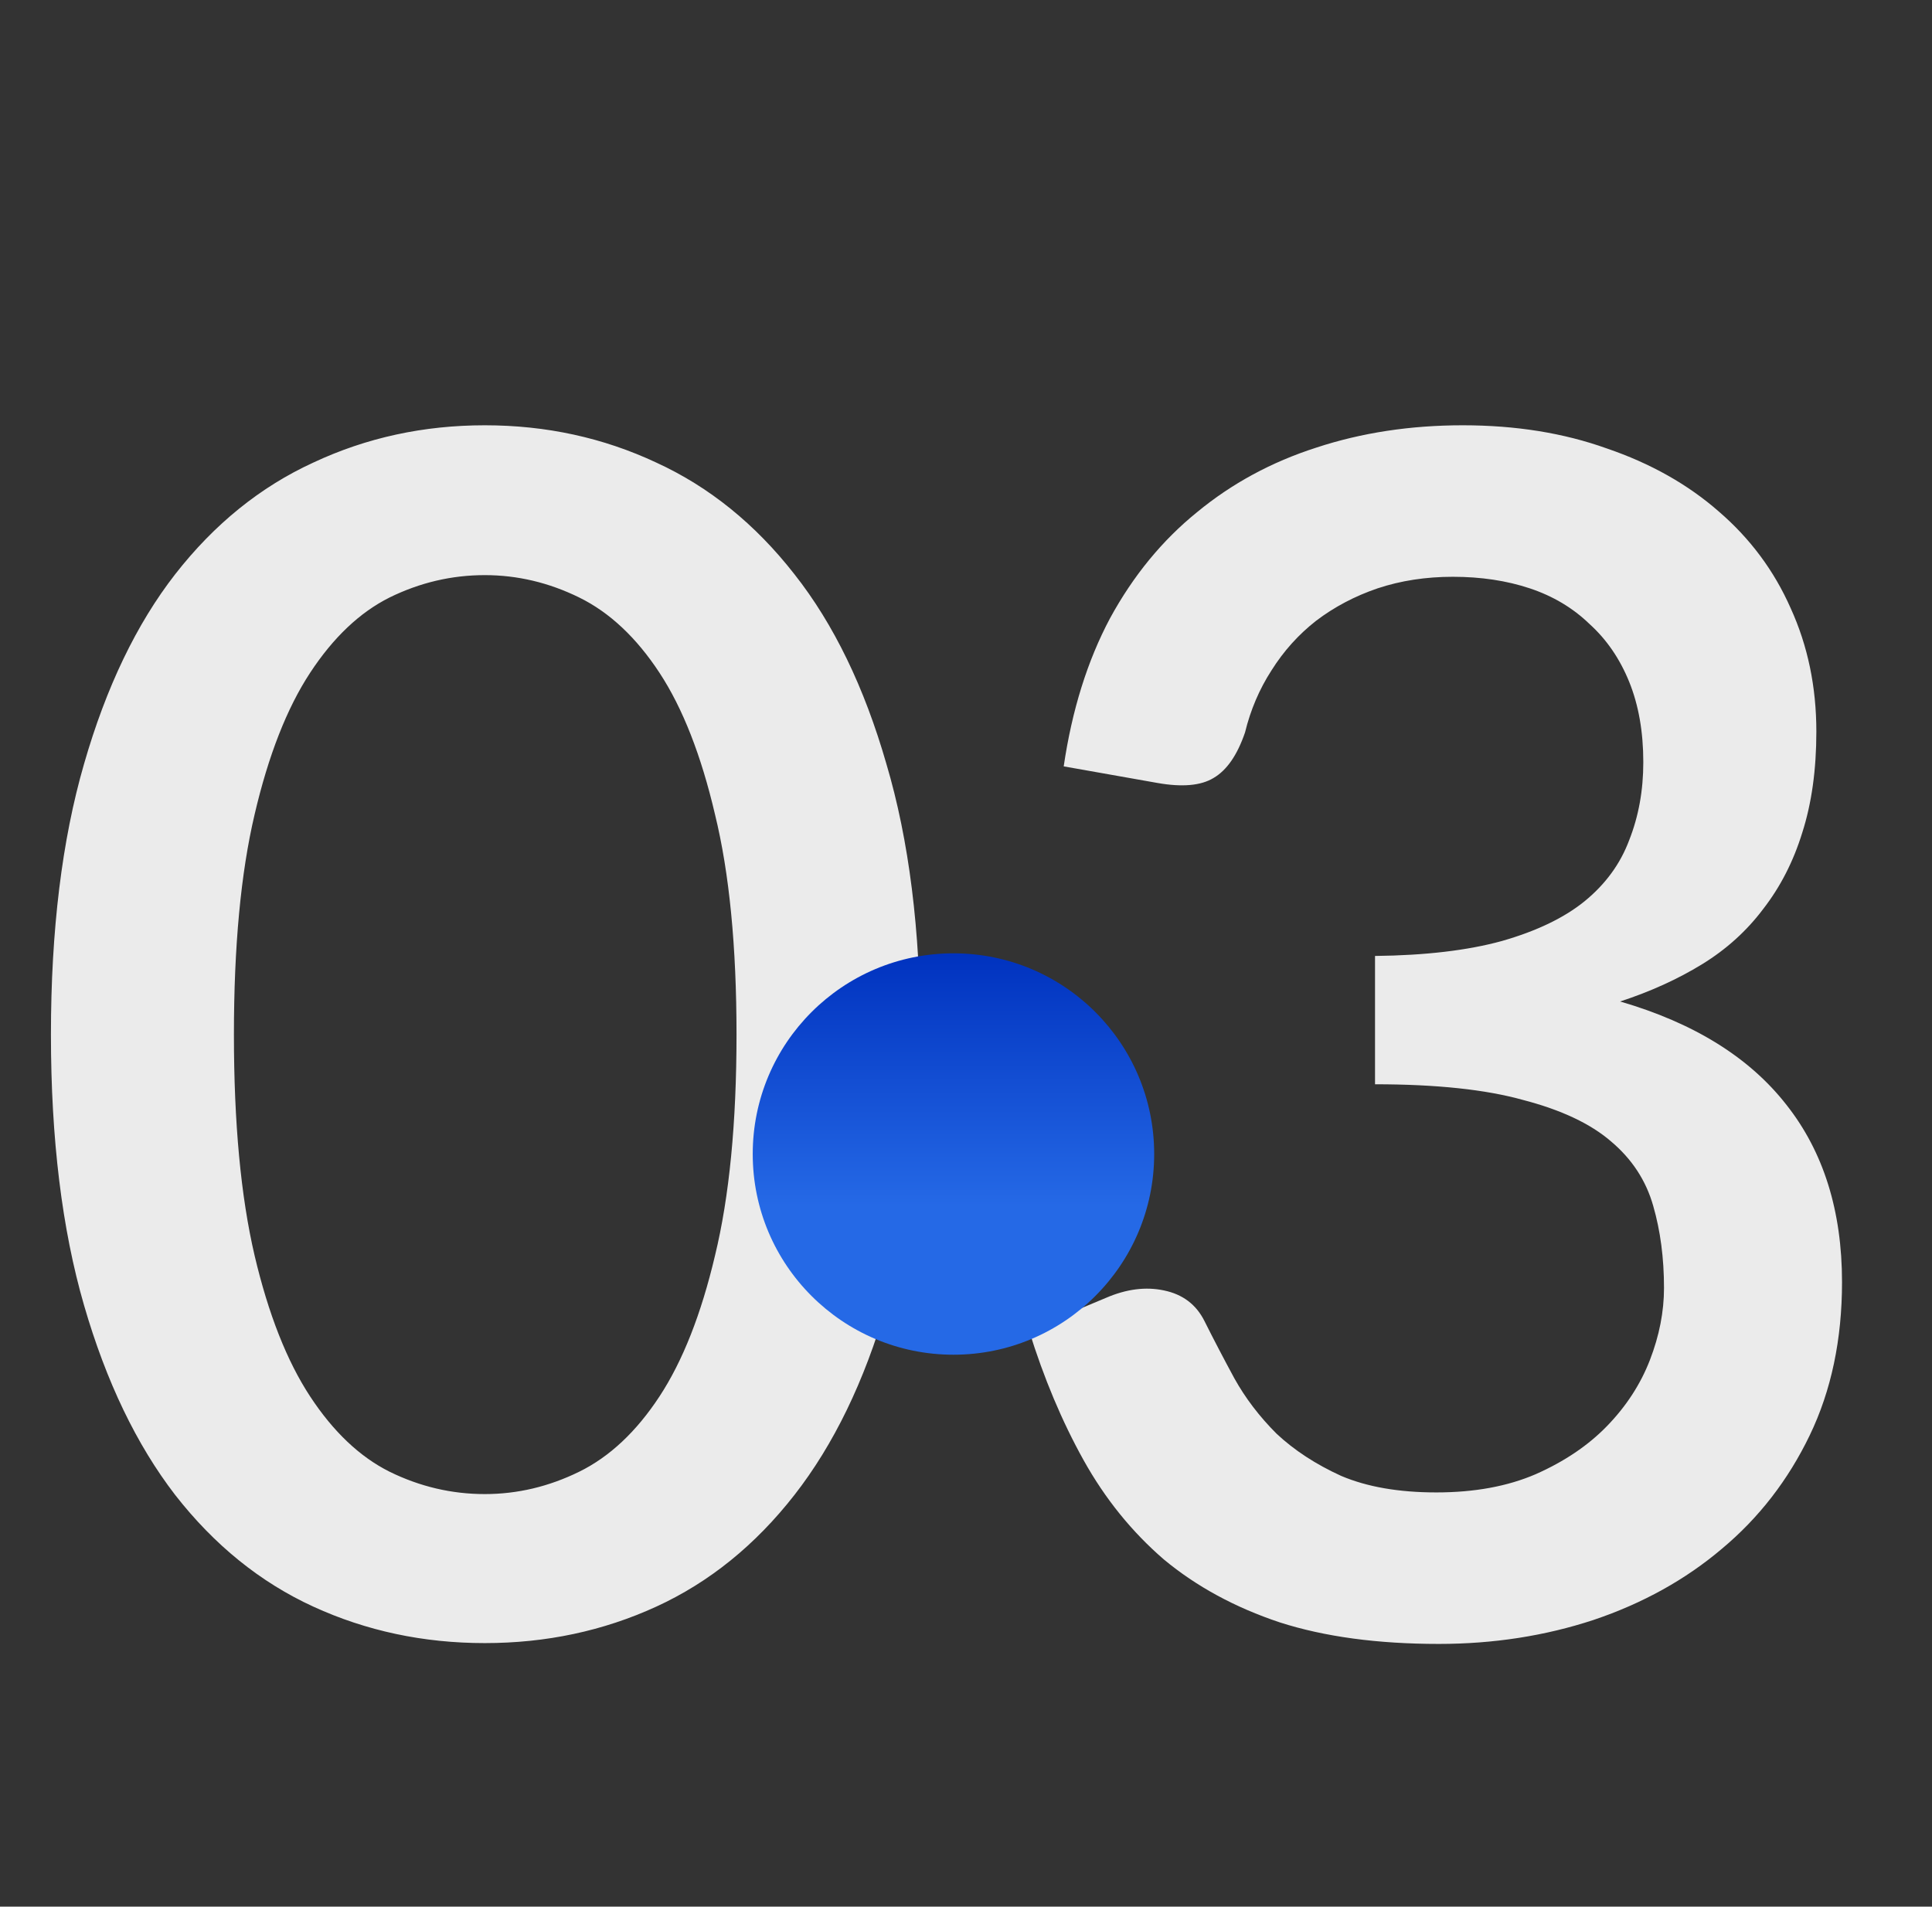 <svg width="77" height="76" viewBox="0 0 77 76" fill="none" xmlns="http://www.w3.org/2000/svg">
<rect x="0" y="0" width="77" height="76" fill="#333333" stroke="none"/>
<path d="M36.68 41.24C36.68 45.398 36.229 48.995 35.327 52.031C34.447 55.067 33.226 57.586 31.664 59.588C30.102 61.59 28.265 63.075 26.153 64.043C24.041 65.011 21.764 65.495 19.322 65.495C16.88 65.495 14.603 65.011 12.491 64.043C10.379 63.075 8.542 61.59 6.98 59.588C5.44 57.586 4.23 55.067 3.35 52.031C2.47 48.995 2.03 45.398 2.03 41.24C2.03 37.082 2.47 33.485 3.35 30.449C4.23 27.391 5.44 24.872 6.98 22.892C8.542 20.89 10.379 19.405 12.491 18.437C14.603 17.447 16.88 16.952 19.322 16.952C21.764 16.952 24.041 17.447 26.153 18.437C28.265 19.405 30.102 20.89 31.664 22.892C33.226 24.872 34.447 27.391 35.327 30.449C36.229 33.485 36.68 37.082 36.68 41.24ZM29.354 41.24C29.354 37.72 29.068 34.794 28.496 32.462C27.946 30.108 27.209 28.227 26.285 26.819C25.361 25.411 24.294 24.41 23.084 23.816C21.874 23.222 20.62 22.925 19.322 22.925C18.002 22.925 16.737 23.222 15.527 23.816C14.339 24.41 13.283 25.411 12.359 26.819C11.435 28.227 10.698 30.108 10.148 32.462C9.598 34.794 9.323 37.72 9.323 41.24C9.323 44.76 9.598 47.697 10.148 50.051C10.698 52.383 11.435 54.253 12.359 55.661C13.283 57.069 14.339 58.07 15.527 58.664C16.737 59.258 18.002 59.555 19.322 59.555C20.62 59.555 21.874 59.258 23.084 58.664C24.294 58.07 25.361 57.069 26.285 55.661C27.209 54.253 27.946 52.383 28.496 50.051C29.068 47.697 29.354 44.76 29.354 41.24ZM42.394 30.548C42.724 28.304 43.34 26.335 44.242 24.641C45.166 22.947 46.321 21.539 47.707 20.417C49.093 19.273 50.677 18.415 52.459 17.843C54.263 17.249 56.21 16.952 58.3 16.952C60.412 16.952 62.326 17.26 64.042 17.876C65.78 18.47 67.265 19.306 68.497 20.384C69.751 21.462 70.708 22.749 71.368 24.245C72.05 25.741 72.391 27.38 72.391 29.162C72.391 30.68 72.204 32.022 71.83 33.188C71.478 34.332 70.961 35.344 70.279 36.224C69.619 37.104 68.805 37.841 67.837 38.435C66.869 39.029 65.78 39.524 64.57 39.92C67.518 40.778 69.729 42.153 71.203 44.045C72.677 45.915 73.414 48.269 73.414 51.107C73.414 53.395 72.985 55.43 72.127 57.212C71.269 58.994 70.103 60.501 68.629 61.733C67.177 62.965 65.472 63.911 63.514 64.571C61.578 65.209 59.521 65.528 57.343 65.528C54.901 65.528 52.789 65.242 51.007 64.67C49.225 64.076 47.685 63.24 46.387 62.162C45.111 61.062 44.044 59.742 43.186 58.202C42.328 56.662 41.602 54.935 41.008 53.021L44.077 51.734C44.891 51.382 45.661 51.283 46.387 51.437C47.135 51.591 47.674 51.998 48.004 52.658C48.356 53.362 48.752 54.121 49.192 54.935C49.632 55.727 50.193 56.464 50.875 57.146C51.579 57.806 52.437 58.367 53.449 58.829C54.483 59.269 55.748 59.489 57.244 59.489C58.762 59.489 60.082 59.247 61.204 58.763C62.348 58.257 63.294 57.619 64.042 56.849C64.812 56.057 65.384 55.177 65.758 54.209C66.132 53.241 66.319 52.284 66.319 51.338C66.319 50.15 66.176 49.061 65.89 48.071C65.604 47.059 65.043 46.201 64.207 45.497C63.393 44.793 62.227 44.243 60.709 43.847C59.213 43.429 57.244 43.22 54.802 43.22V38.105C56.804 38.083 58.487 37.885 59.851 37.511C61.237 37.115 62.337 36.587 63.151 35.927C63.987 35.245 64.581 34.431 64.933 33.485C65.307 32.539 65.494 31.505 65.494 30.383C65.494 29.173 65.307 28.106 64.933 27.182C64.559 26.258 64.031 25.488 63.349 24.872C62.689 24.234 61.897 23.761 60.973 23.453C60.049 23.145 59.026 22.991 57.904 22.991C56.826 22.991 55.825 23.145 54.901 23.453C53.999 23.761 53.185 24.19 52.459 24.74C51.755 25.29 51.161 25.95 50.677 26.72C50.193 27.468 49.841 28.293 49.621 29.195C49.313 30.097 48.895 30.702 48.367 31.01C47.861 31.318 47.113 31.384 46.123 31.208L42.394 30.548Z" fill="#EBEBEB"/>
<circle cx="38" cy="46" r="8" fill="url(#paint0_linear)"/>
<defs>
<linearGradient id="paint0_linear" x1="38" y1="38" x2="38" y2="54" gradientUnits="userSpaceOnUse">
<stop stop-color="#0032BF"/>
<stop offset="0.629" stop-color="#2569E6"/>
</linearGradient>
</defs>
</svg>
